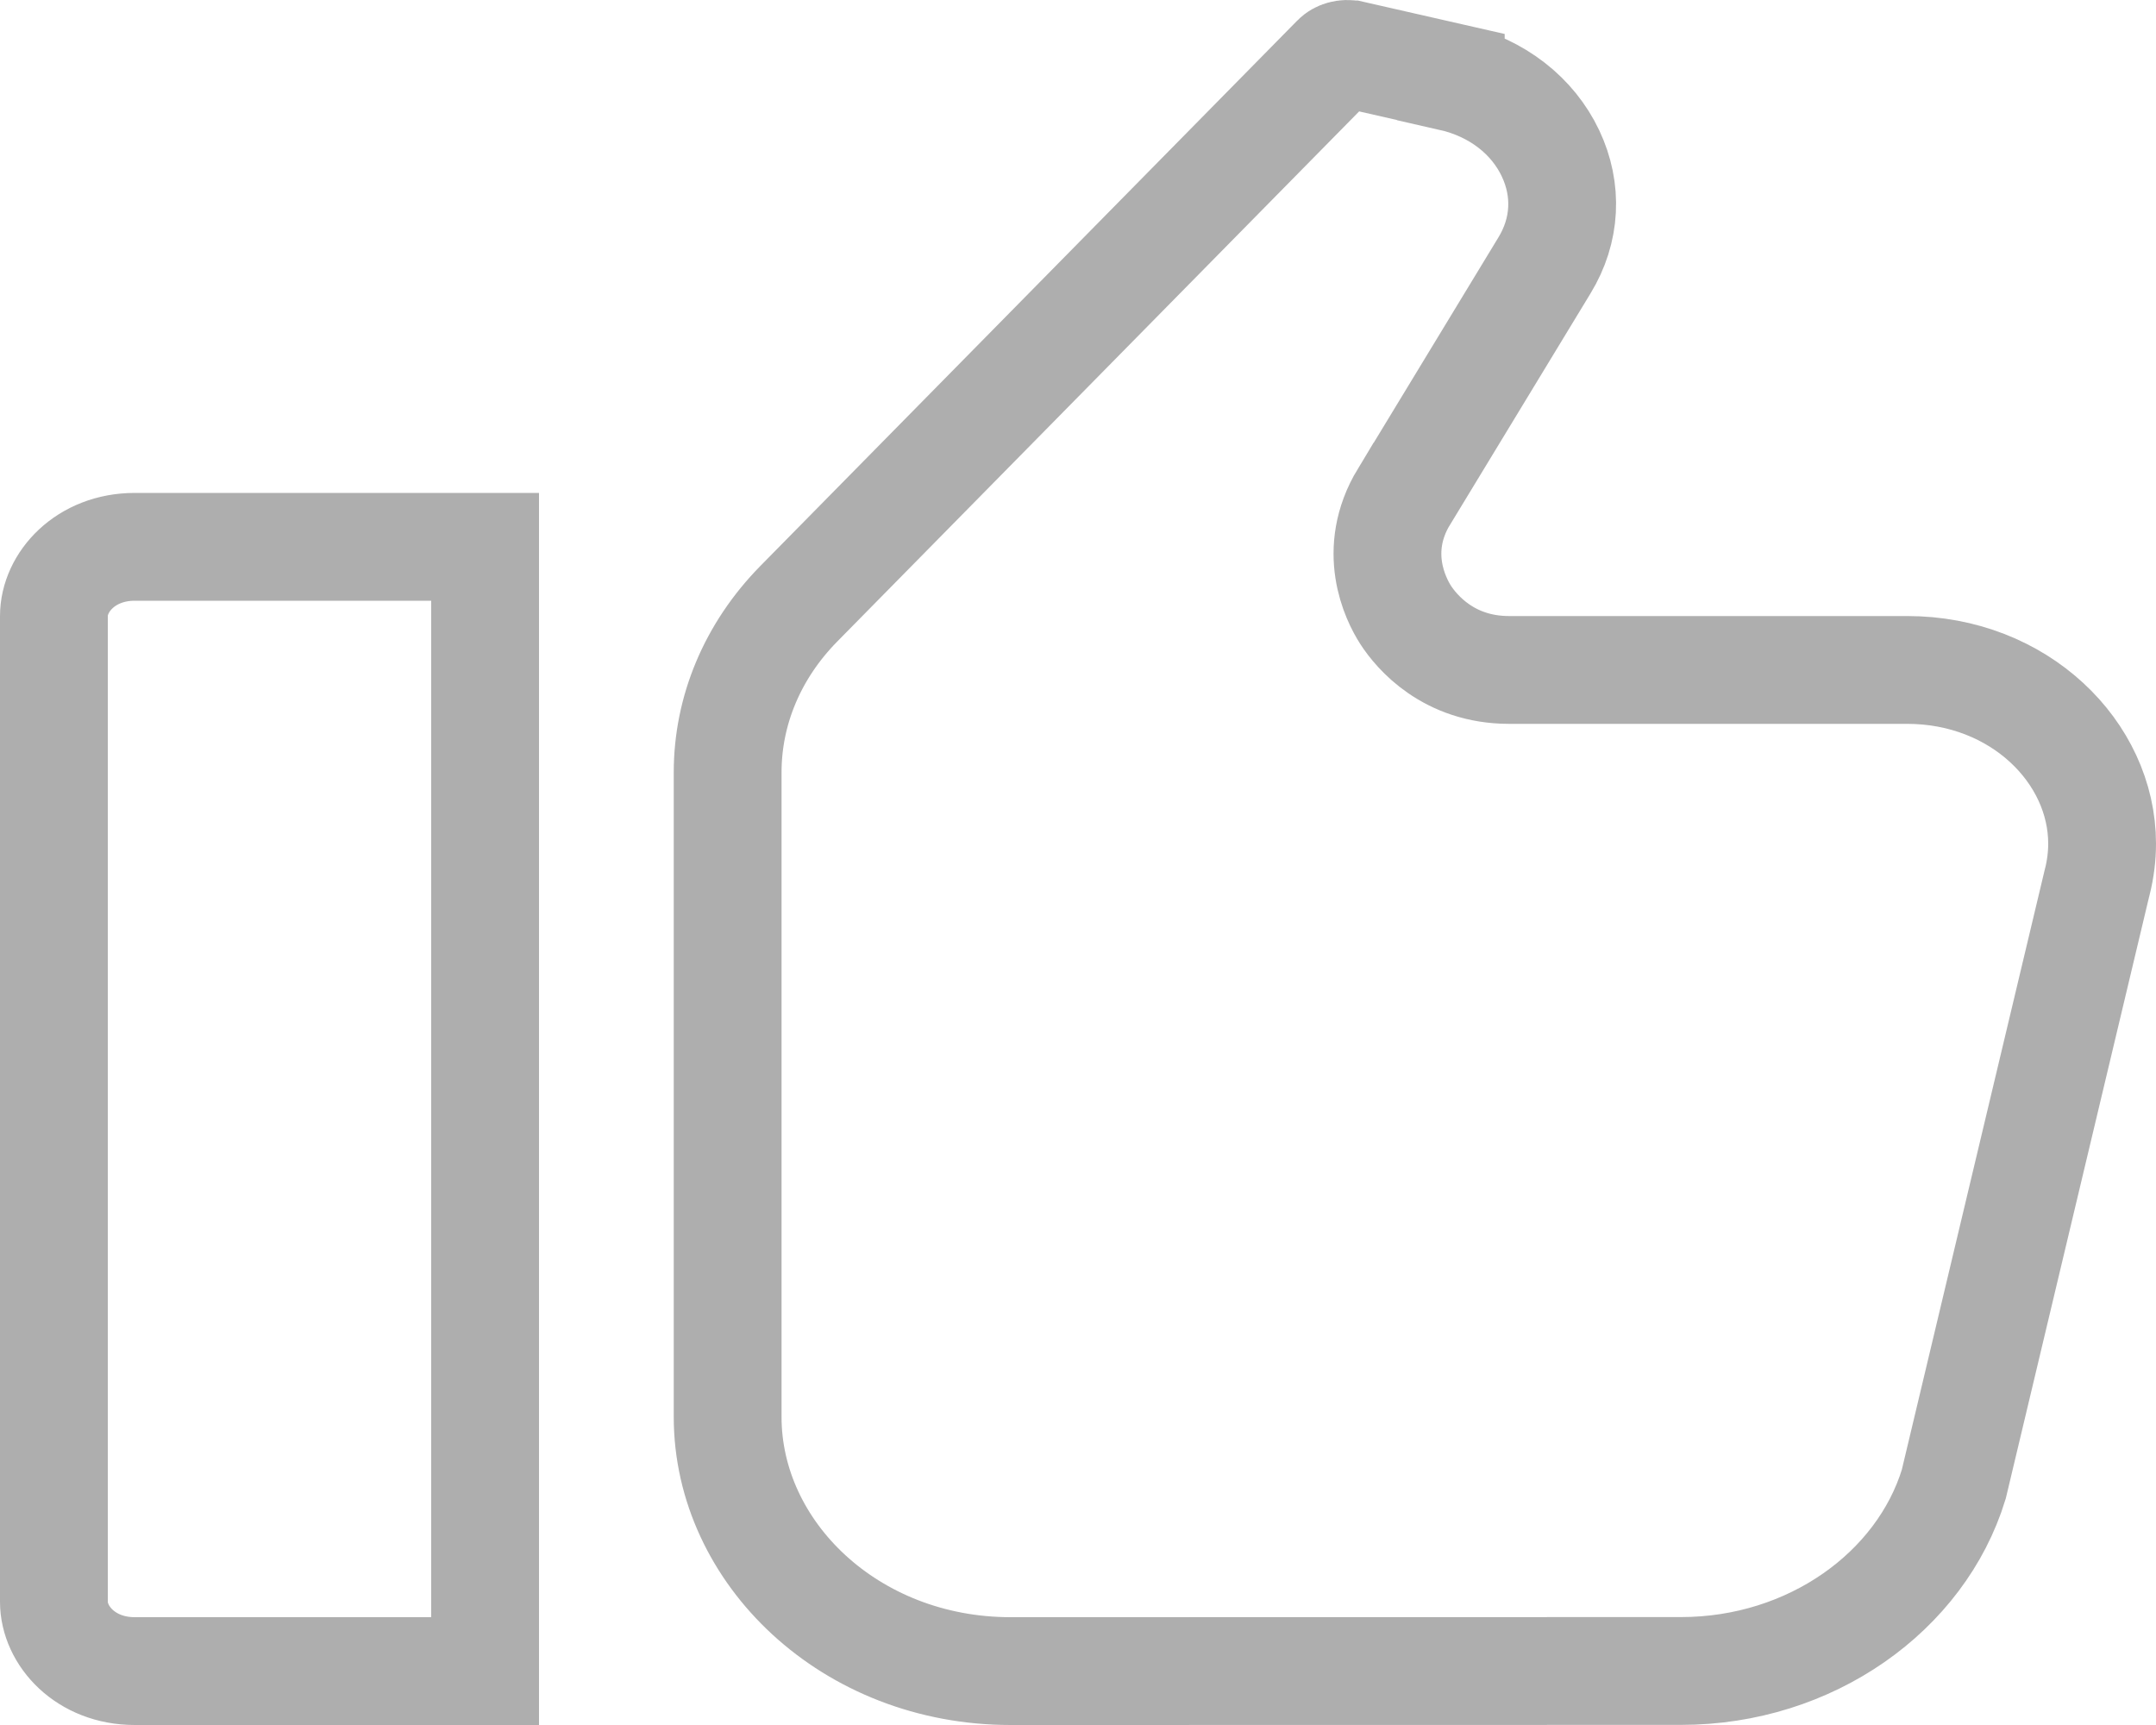 <svg width="20" height="16" viewBox="0 0 20 16" fill="none" xmlns="http://www.w3.org/2000/svg">
<path d="M13.025 4.606L13.024 4.606C12.721 5.107 12.944 5.555 13.039 5.703C13.142 5.862 13.438 6.214 13.999 6.214H17.692C18.731 6.214 19.5 6.978 19.5 7.825C19.5 7.942 19.485 8.061 19.456 8.178L19.456 8.178L19.454 8.184L18.124 13.767C17.819 14.762 16.797 15.499 15.593 15.499L15.593 15.499L9.375 15.5C9.375 15.5 9.375 15.5 9.375 15.5C7.885 15.5 6.75 14.4 6.75 13.143V7.163C6.75 6.594 6.978 6.04 7.408 5.602C7.408 5.602 7.408 5.602 7.408 5.602C7.408 5.602 7.408 5.602 7.408 5.602L12.392 0.54C12.392 0.54 12.392 0.54 12.392 0.54C12.419 0.512 12.476 0.49 12.539 0.505L12.54 0.505L13.458 0.714L13.458 0.715C13.892 0.813 14.22 1.078 14.383 1.422L14.383 1.422C14.544 1.762 14.526 2.136 14.327 2.462L14.327 2.462L13.025 4.606ZM0.5 14.857V5.714C0.5 5.401 0.793 5.072 1.25 5.072H4.5V15.5H1.25C0.793 15.5 0.5 15.171 0.5 14.857Z" stroke="#AEAEAE"/>
</svg>
